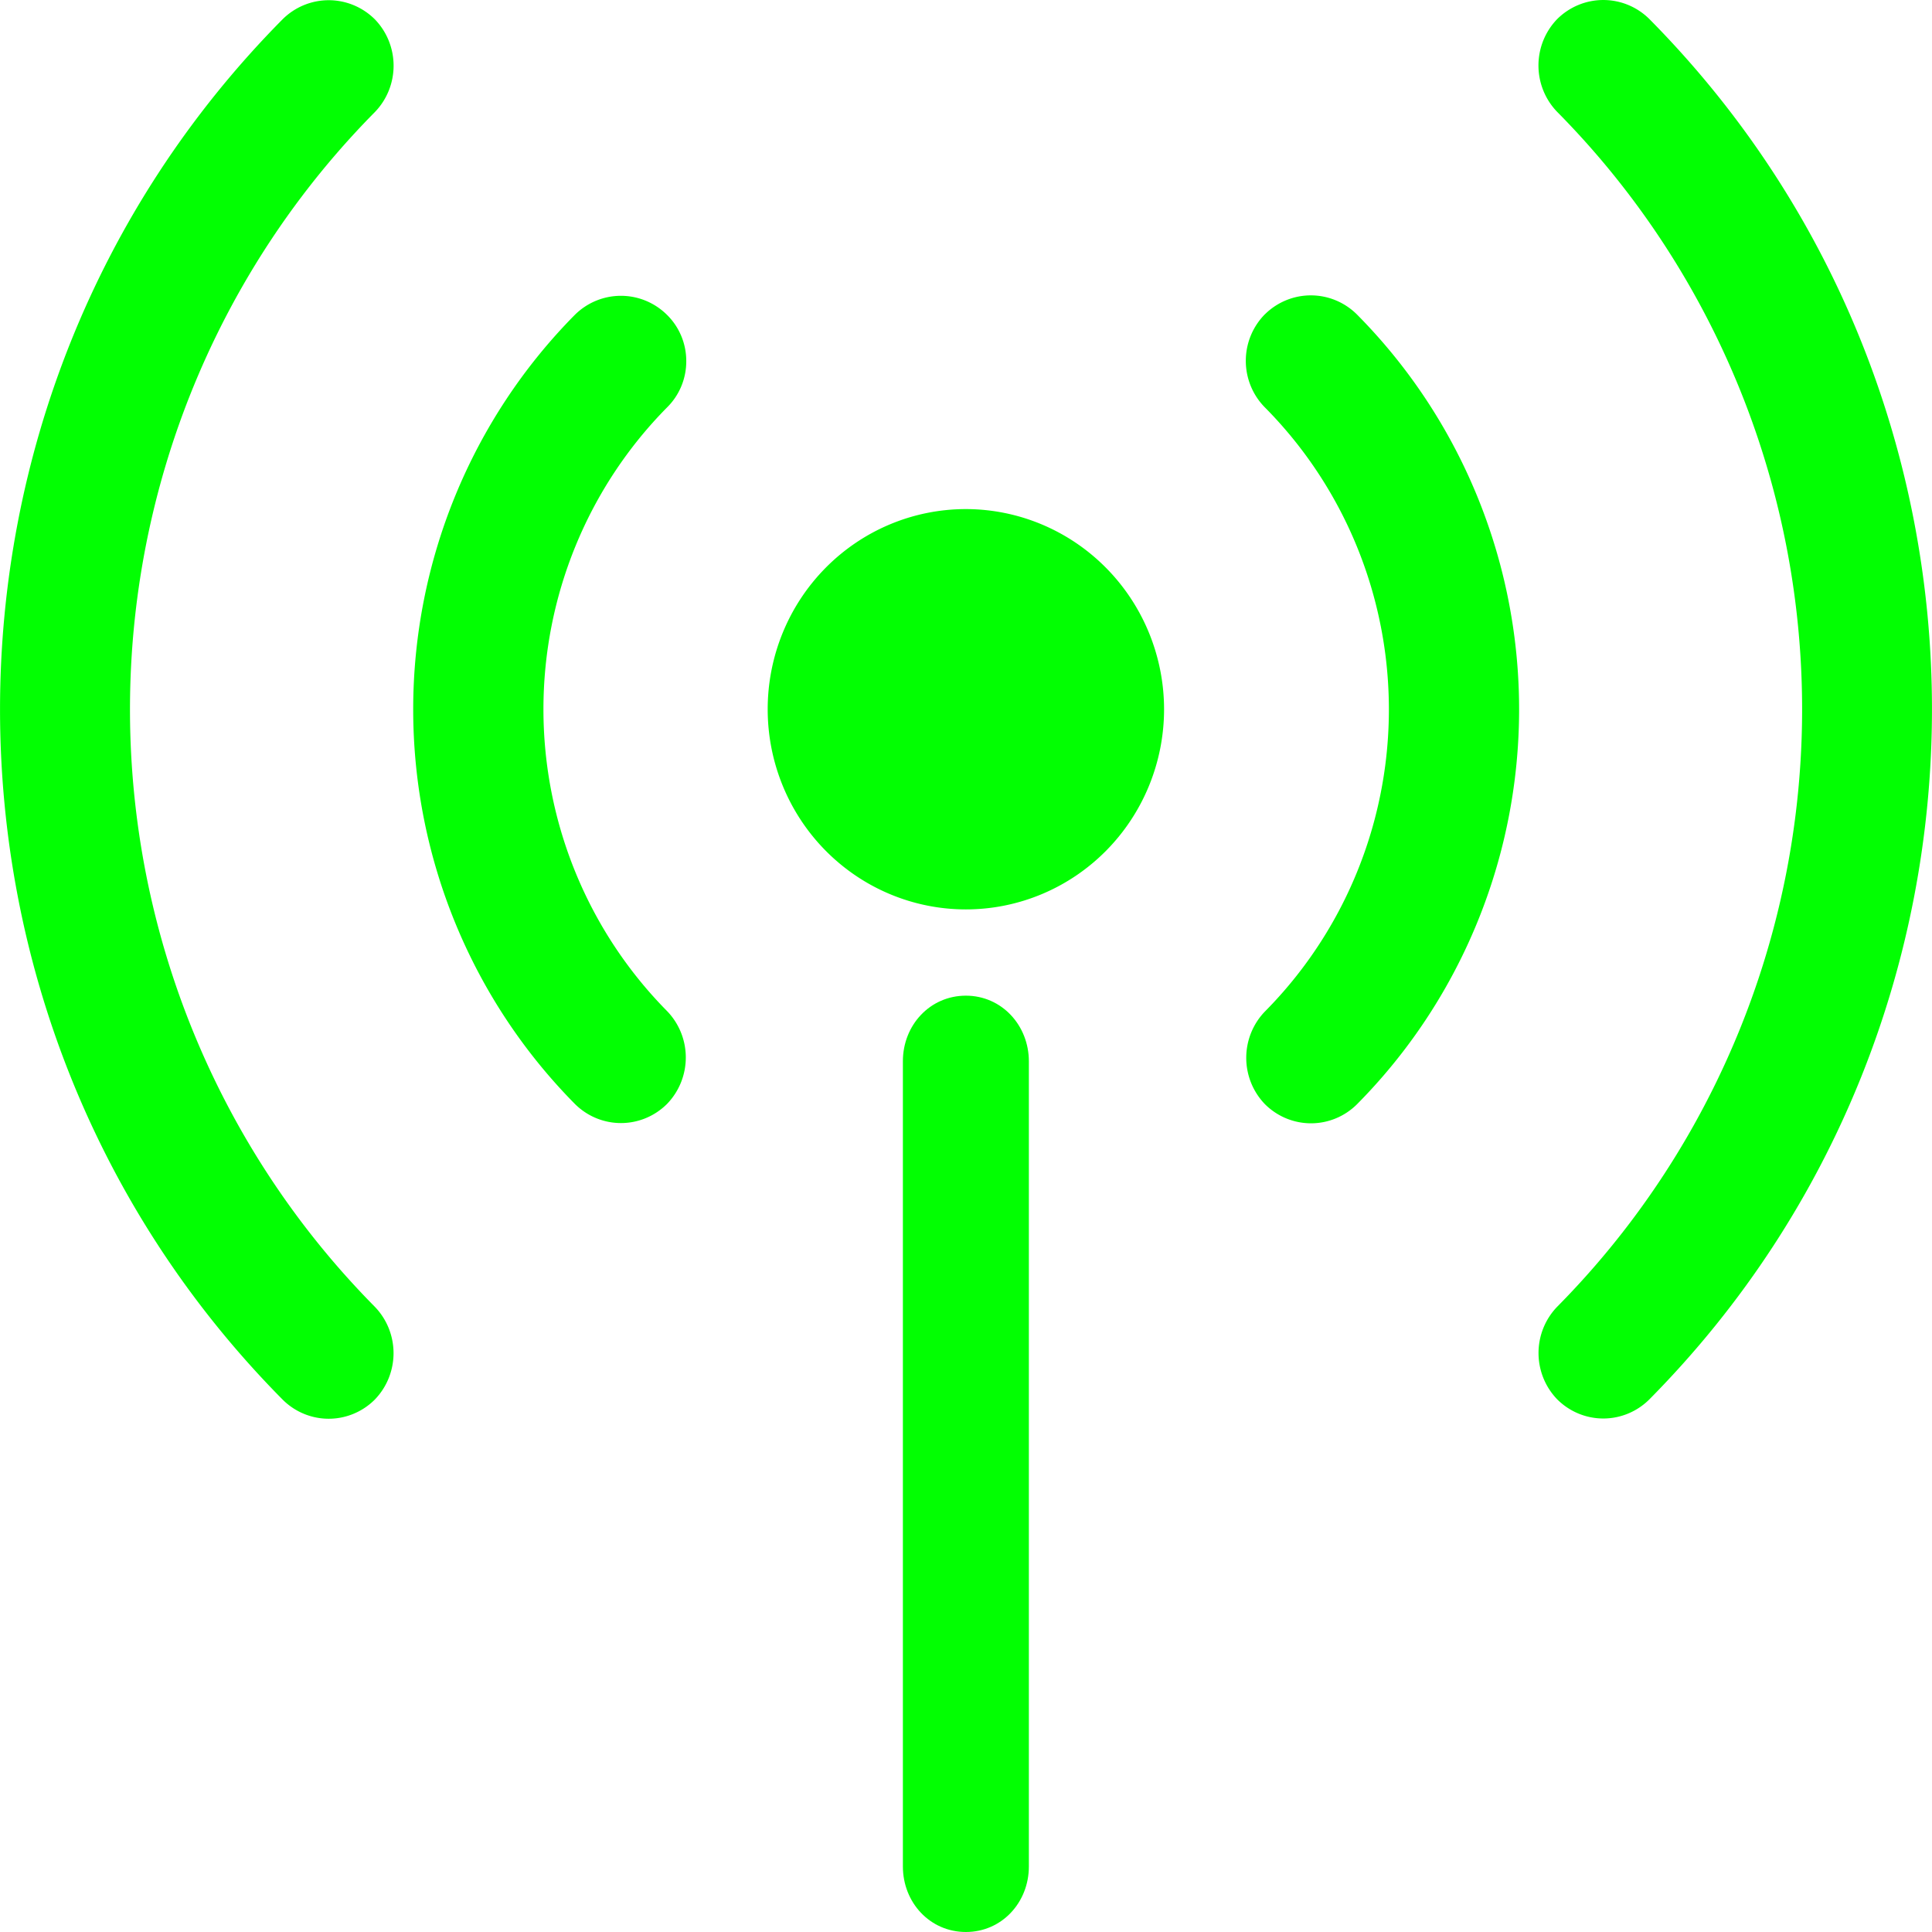 <?xml version="1.0" encoding="UTF-8" standalone="no"?>
<svg
   xmlns:dc="http://purl.org/dc/elements/1.1/"
   xmlns:cc="http://creativecommons.org/ns#"
   xmlns:rdf="http://www.w3.org/1999/02/22-rdf-syntax-ns#"
   xmlns:svg="http://www.w3.org/2000/svg"
   xmlns="http://www.w3.org/2000/svg"
   xmlns:sodipodi="http://sodipodi.sourceforge.net/DTD/sodipodi-0.dtd"
   xmlns:inkscape="http://www.inkscape.org/namespaces/inkscape"
   data-name="Layer 1"
   viewBox="0 0 48 48"
   x="0px"
   y="0px"
   version="1.1"
   id="svg922"
   sodipodi:docname="ap-up.svg"
   inkscape:version="1.0 (4035a4fb49, 2020-05-01)"
   width="48"
   height="48">
  <defs
     id="defs926" />
  <sodipodi:namedview
     inkscape:document-rotation="0"
     pagecolor="#ffffff"
     bordercolor="#666666"
     borderopacity="1"
     objecttolerance="10"
     gridtolerance="10"
     guidetolerance="10"
     inkscape:pageopacity="0"
     inkscape:pageshadow="2"
     inkscape:window-width="1596"
     inkscape:window-height="861"
     id="namedview924"
     showgrid="false"
     inkscape:zoom="1.021875"
     inkscape:cx="229.9675"
     inkscape:cy="291.72857"
     inkscape:window-x="0"
     inkscape:window-y="18"
     inkscape:window-maximized="1"
     inkscape:current-layer="svg922" />
  <title
     id="title904">wifi14</title>
  <path
     d="m 23.997,12.648 a 4.924,4.973 0 1 0 4.924,4.973 4.93,4.978 0 0 0 -4.924,-4.973 z"
     id="path906"
     style="stroke-width:0.105;fill:#02ff02;fill-opacity:1" />
  <path
     d="m 17.05,8.972 a 1.582,1.598 0 0 0 -0.481,-1.152 1.633,1.649 0 0 0 -2.285,0 13.736,13.872 0 0 0 0,19.608 1.627,1.643 0 0 0 2.287,0 1.633,1.649 0 0 0 0,-2.31 10.512,10.616 0 0 1 0,-14.994 1.583,1.599 0 0 0 0.479,-1.152 z"
     id="path908"
     style="stroke-width:0.105;fill:#02ff02;fill-opacity:1" />
  <path
     d="m 31.428,7.806 a 1.621,1.637 0 0 0 0,2.318 10.503,10.607 0 0 1 0,15.005 1.632,1.648 0 0 0 0,2.305 v 0 a 1.627,1.643 0 0 0 2.287,0 13.728,13.864 0 0 0 0,-19.619 1.631,1.647 0 0 0 -2.287,-0.008 z"
     id="path910"
     style="stroke-width:0.105;fill:#02ff02;fill-opacity:1" />
  <path
     d="m 38.69,0.472 a 1.633,1.649 0 0 0 0,2.31 20.791,20.997 0 0 1 0,29.681 1.631,1.647 0 0 0 0,2.305 v 0 a 1.627,1.643 0 0 0 2.287,0 c 9.363,-9.456 9.363,-24.841 0,-34.296 a 1.633,1.649 0 0 0 -2.287,0 z"
     id="path912"
     style="stroke-width:0.105;fill:#02ff02;fill-opacity:1" />
  <path
     d="m 9.31,0.477 v 0 a 1.633,1.649 0 0 0 -2.287,0 c -9.363,9.456 -9.363,24.841 0,34.297 a 1.627,1.643 0 0 0 2.287,0 1.633,1.649 0 0 0 0,-2.31 20.791,20.997 0 0 1 0,-29.676 1.631,1.647 0 0 0 0,-2.311 z"
     id="path914"
     style="stroke-width:0.105;fill:#02ff02;fill-opacity:1" />
  <path
     d="m 23.997,24.737 c -0.89,0 -1.565,0.731 -1.565,1.629 v 20.005 c 0,0.899 0.675,1.629 1.565,1.629 0.89,0 1.565,-0.731 1.565,-1.629 V 26.37 c 0,-0.896 -0.675,-1.633 -1.565,-1.633 z"
     id="path916"
     style="stroke-width:0.105;fill:#02ff02;fill-opacity:1" />
</svg>
